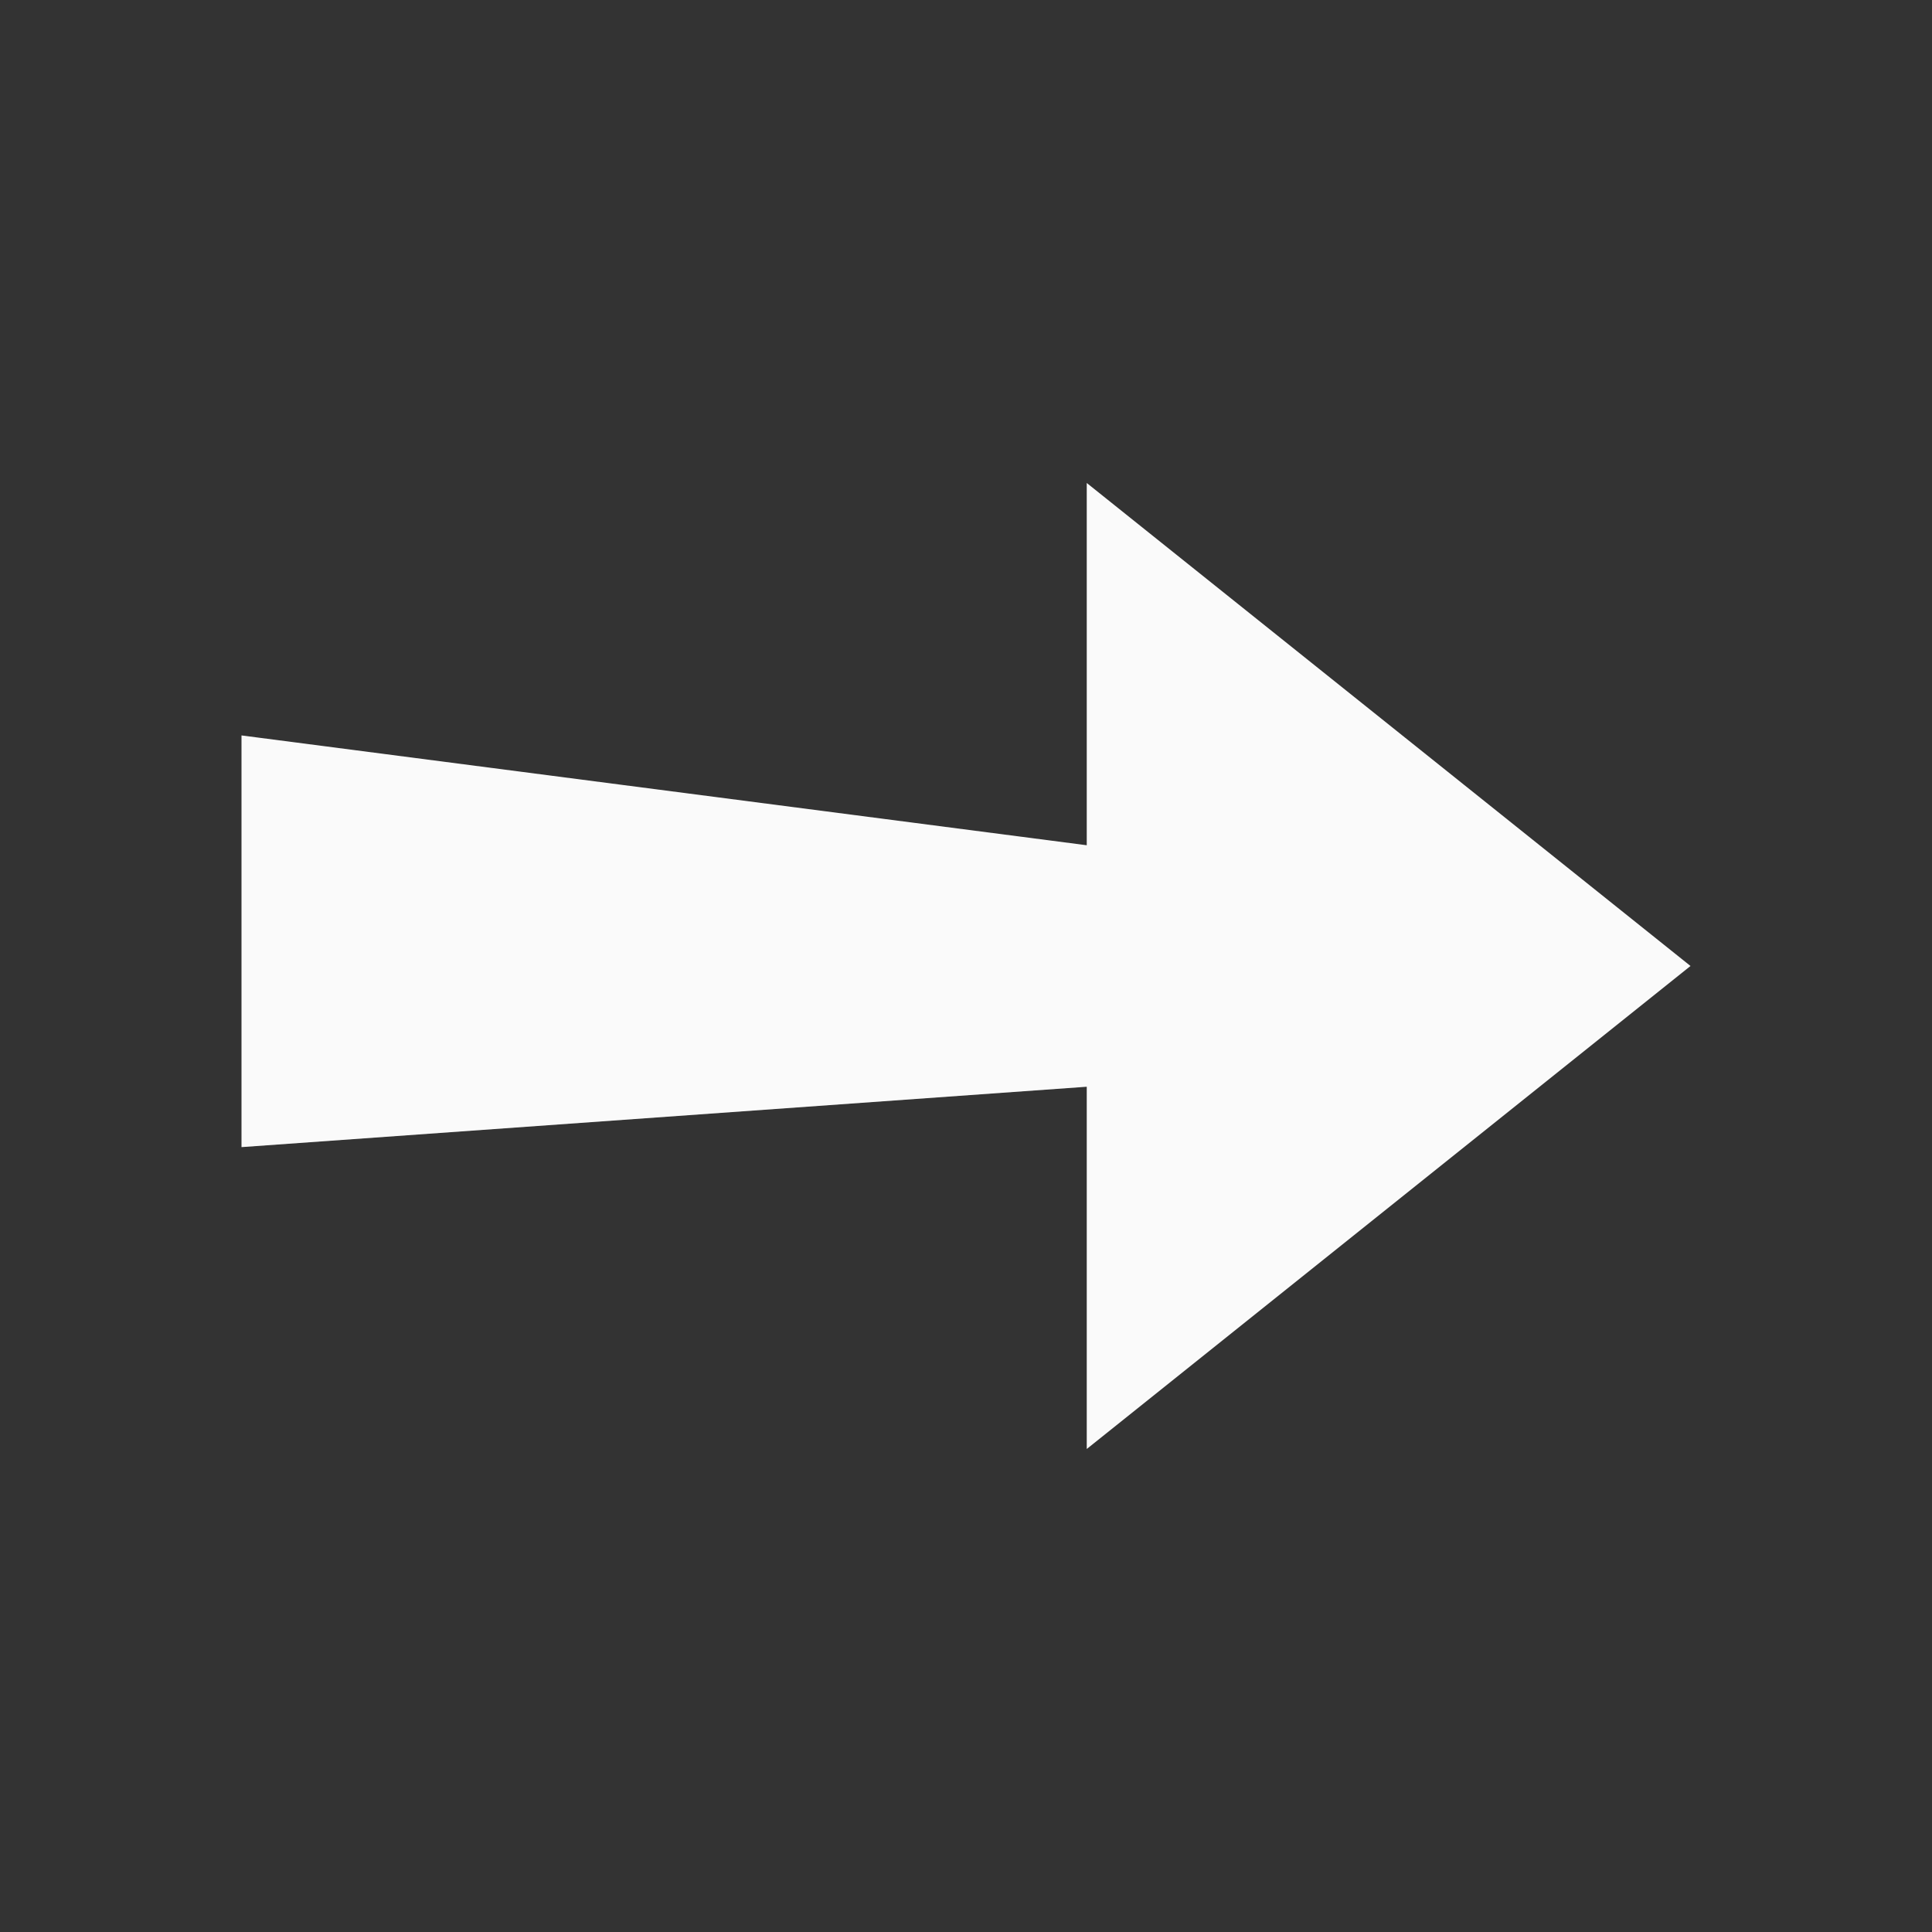 <?xml version="1.0" encoding="utf-8"?>
<svg viewBox="0 0 32 32" xmlns="http://www.w3.org/2000/svg">
  <rect x="0" y="0" width="32" height="32" fill="#333333" stroke="none"/>
  <path style="fill: rgba(252, 252, 252, 0.99);" d="M 4 12.181 L 18 14 L 18 8 C 18 8 28 16 28 16 C 28 16 18 24 18 24 L 18 18 L 4 19 L 4 12.216 L 4 13 L 4 12.181 Z"/>
</svg>